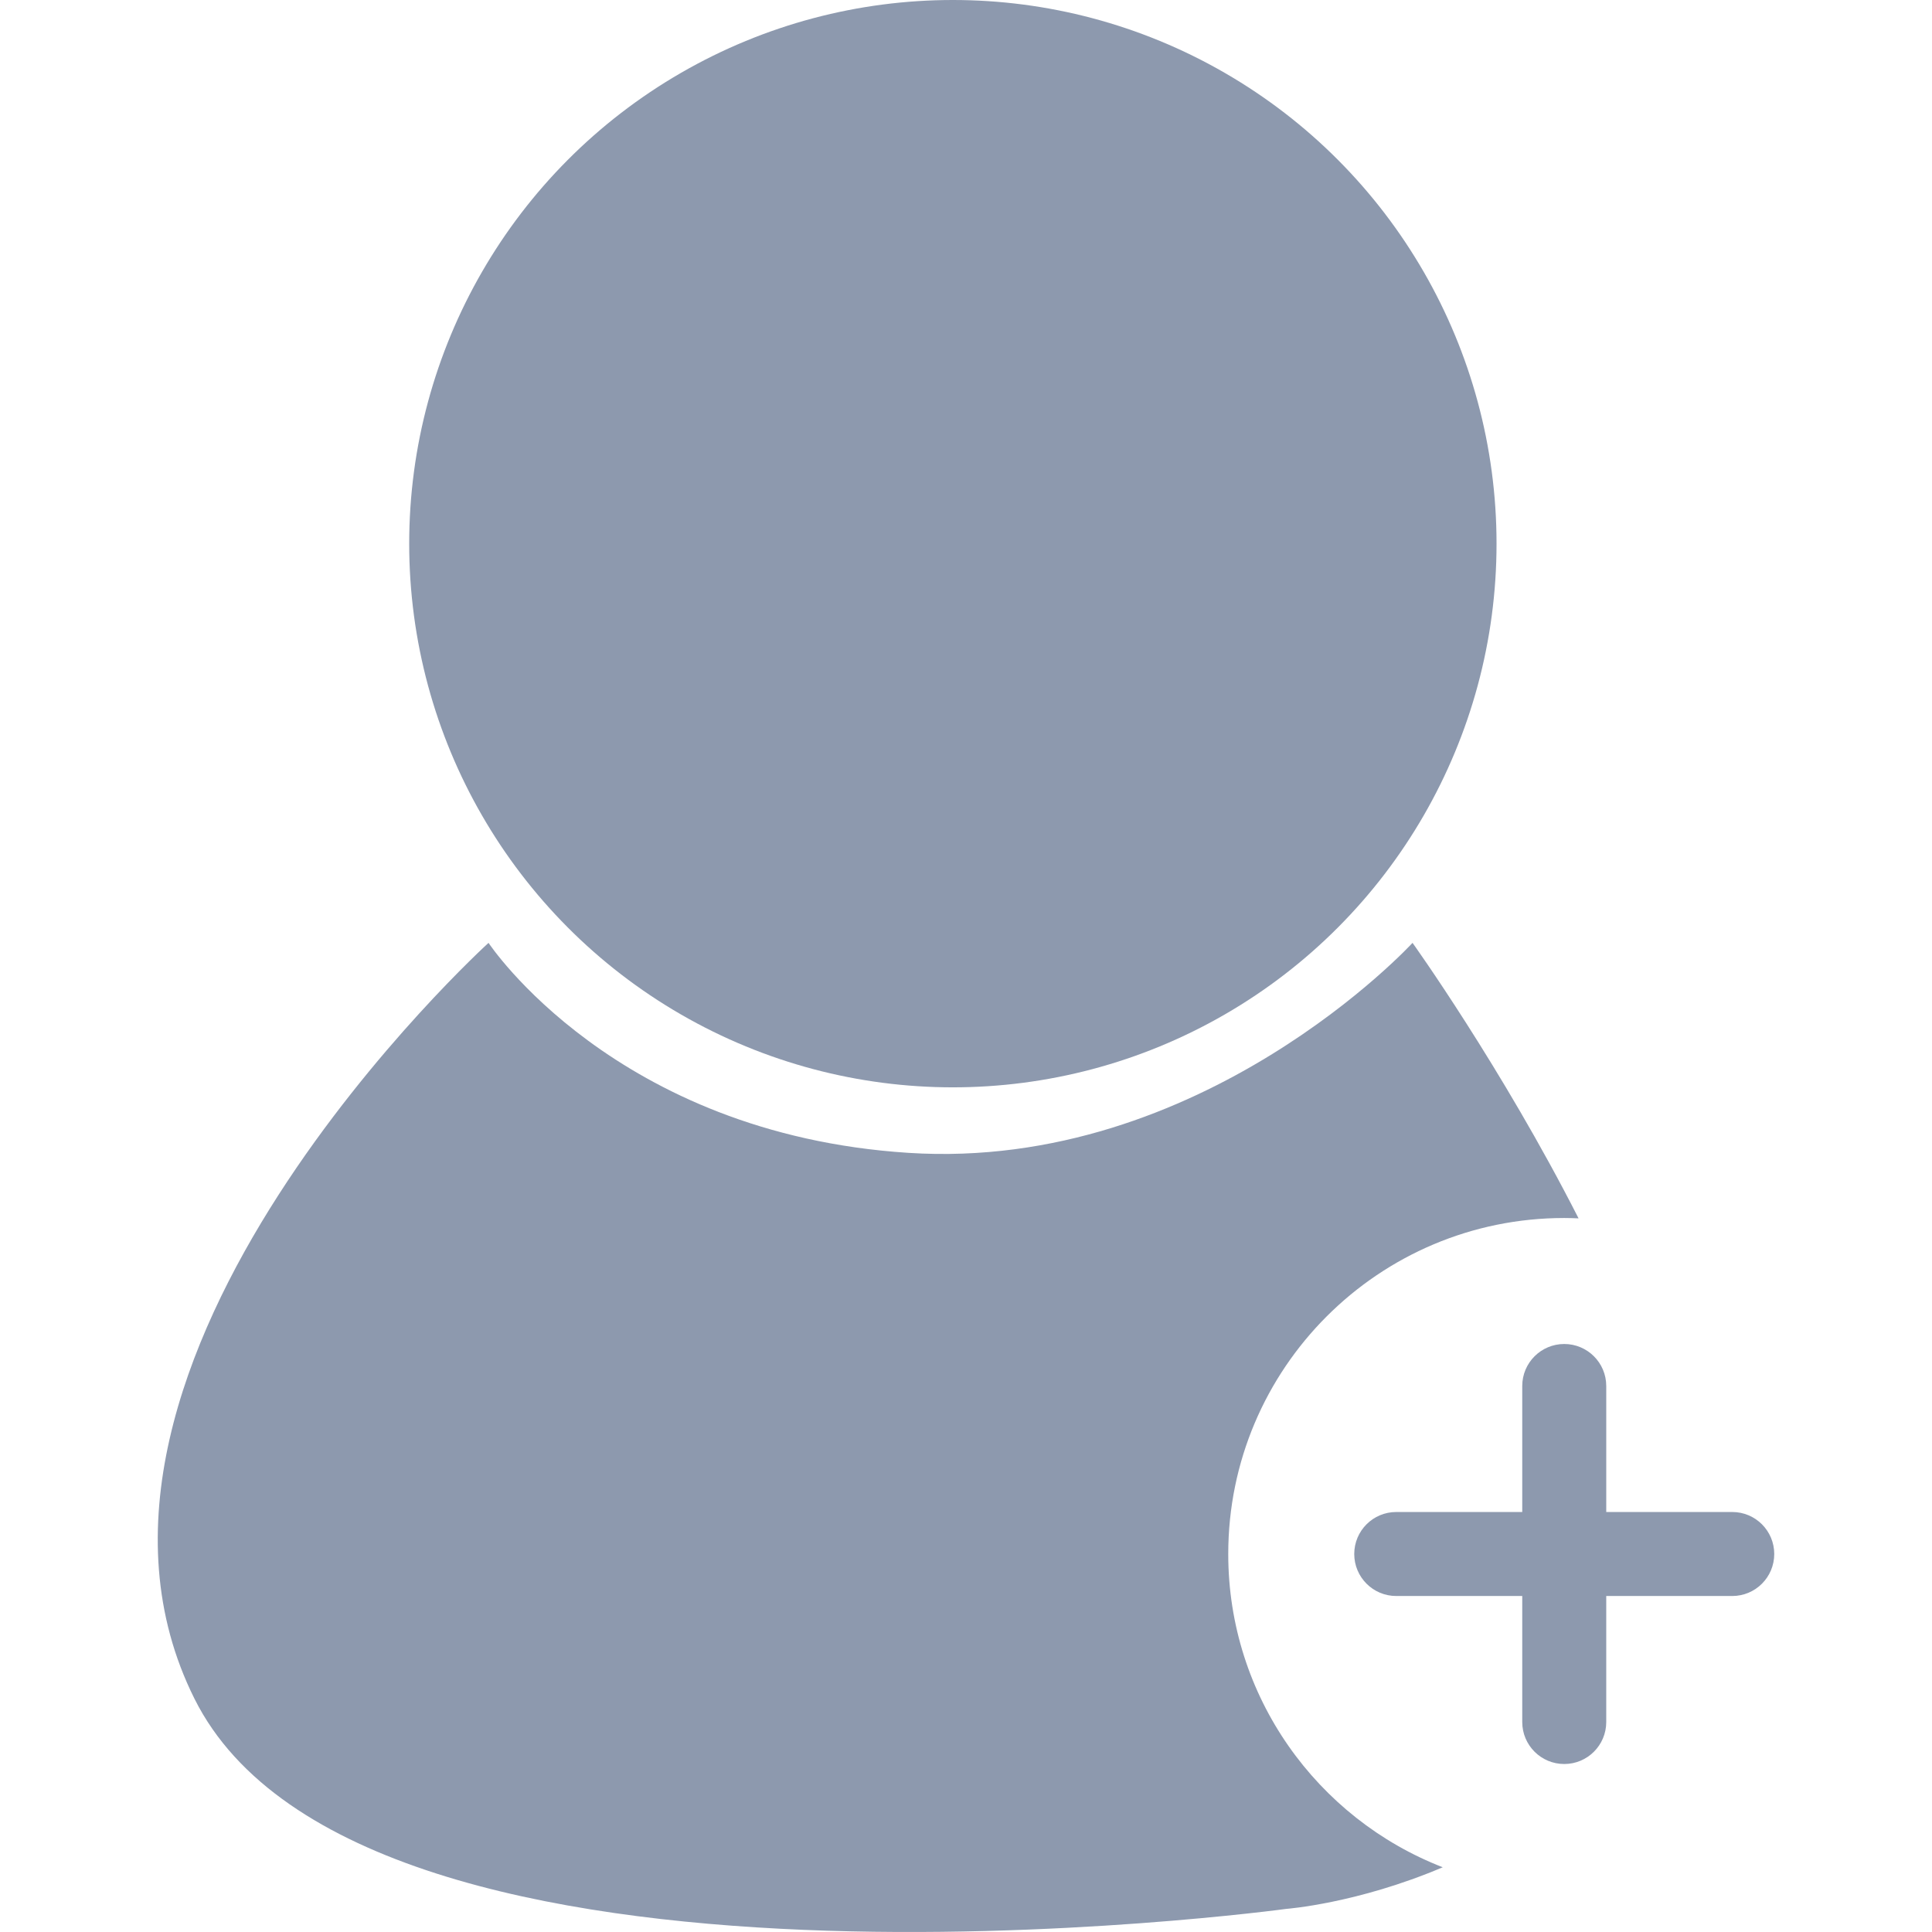 <?xml version="1.0"?>
<svg xmlns="http://www.w3.org/2000/svg" xmlns:xlink="http://www.w3.org/1999/xlink" version="1.1" id="Capa_1" x="0px" y="0px" viewBox="0 0 531.818 531.818" style="enable-background:new 0 0 531.818 531.818;" xml:space="preserve" width="512px" height="512px"><g><g>
	<g>
		<g>
			<circle cx="262.294" cy="149.655" r="149.655" data-original="#000000" class="active-path" data-old_color="#000000" fill="#8D99AE"/>
			<path d="M338.097,427.767c0-51.082,41.41-92.49,92.49-92.49c1.323,0,2.635,0.045,3.943,0.1     c-21.247-41.729-45.704-75.837-45.704-75.837s-57.806,62.998-138.735,57.806c-80.929-5.191-115.612-57.806-115.612-57.806     S7.304,375.151,53.549,467.641s300.593,57.807,300.593,57.807s19.505-1.461,43-11.451     C362.599,500.588,338.097,467.05,338.097,427.767z" data-original="#000000" class="active-path" data-old_color="#000000" fill="#8D99AE"/>
			<path d="M476.832,416.206h-34.684v-34.685c0-6.384-5.177-11.562-11.563-11.562c-6.384,0-11.56,5.177-11.56,11.562v34.685h-34.684     c-6.386,0-11.562,5.176-11.562,11.562s5.176,11.562,11.562,11.562h34.684v34.684c0,6.386,5.176,11.563,11.56,11.563     c6.386,0,11.563-5.177,11.563-11.563V439.33h34.684c6.386,0,11.562-5.176,11.562-11.562S483.218,416.206,476.832,416.206z" data-original="#000000" class="active-path" data-old_color="#000000" fill="#8D99AE"/>
		</g>
	</g>
	<g>
	</g>
	<g>
	</g>
	<g>
	</g>
	<g>
	</g>
	<g>
	</g>
	<g>
	</g>
	<g>
	</g>
	<g>
	</g>
	<g>
	</g>
	<g>
	</g>
	<g>
	</g>
	<g>
	</g>
	<g>
	</g>
	<g>
	</g>
	<g>
	</g>
</g></g> </svg>
